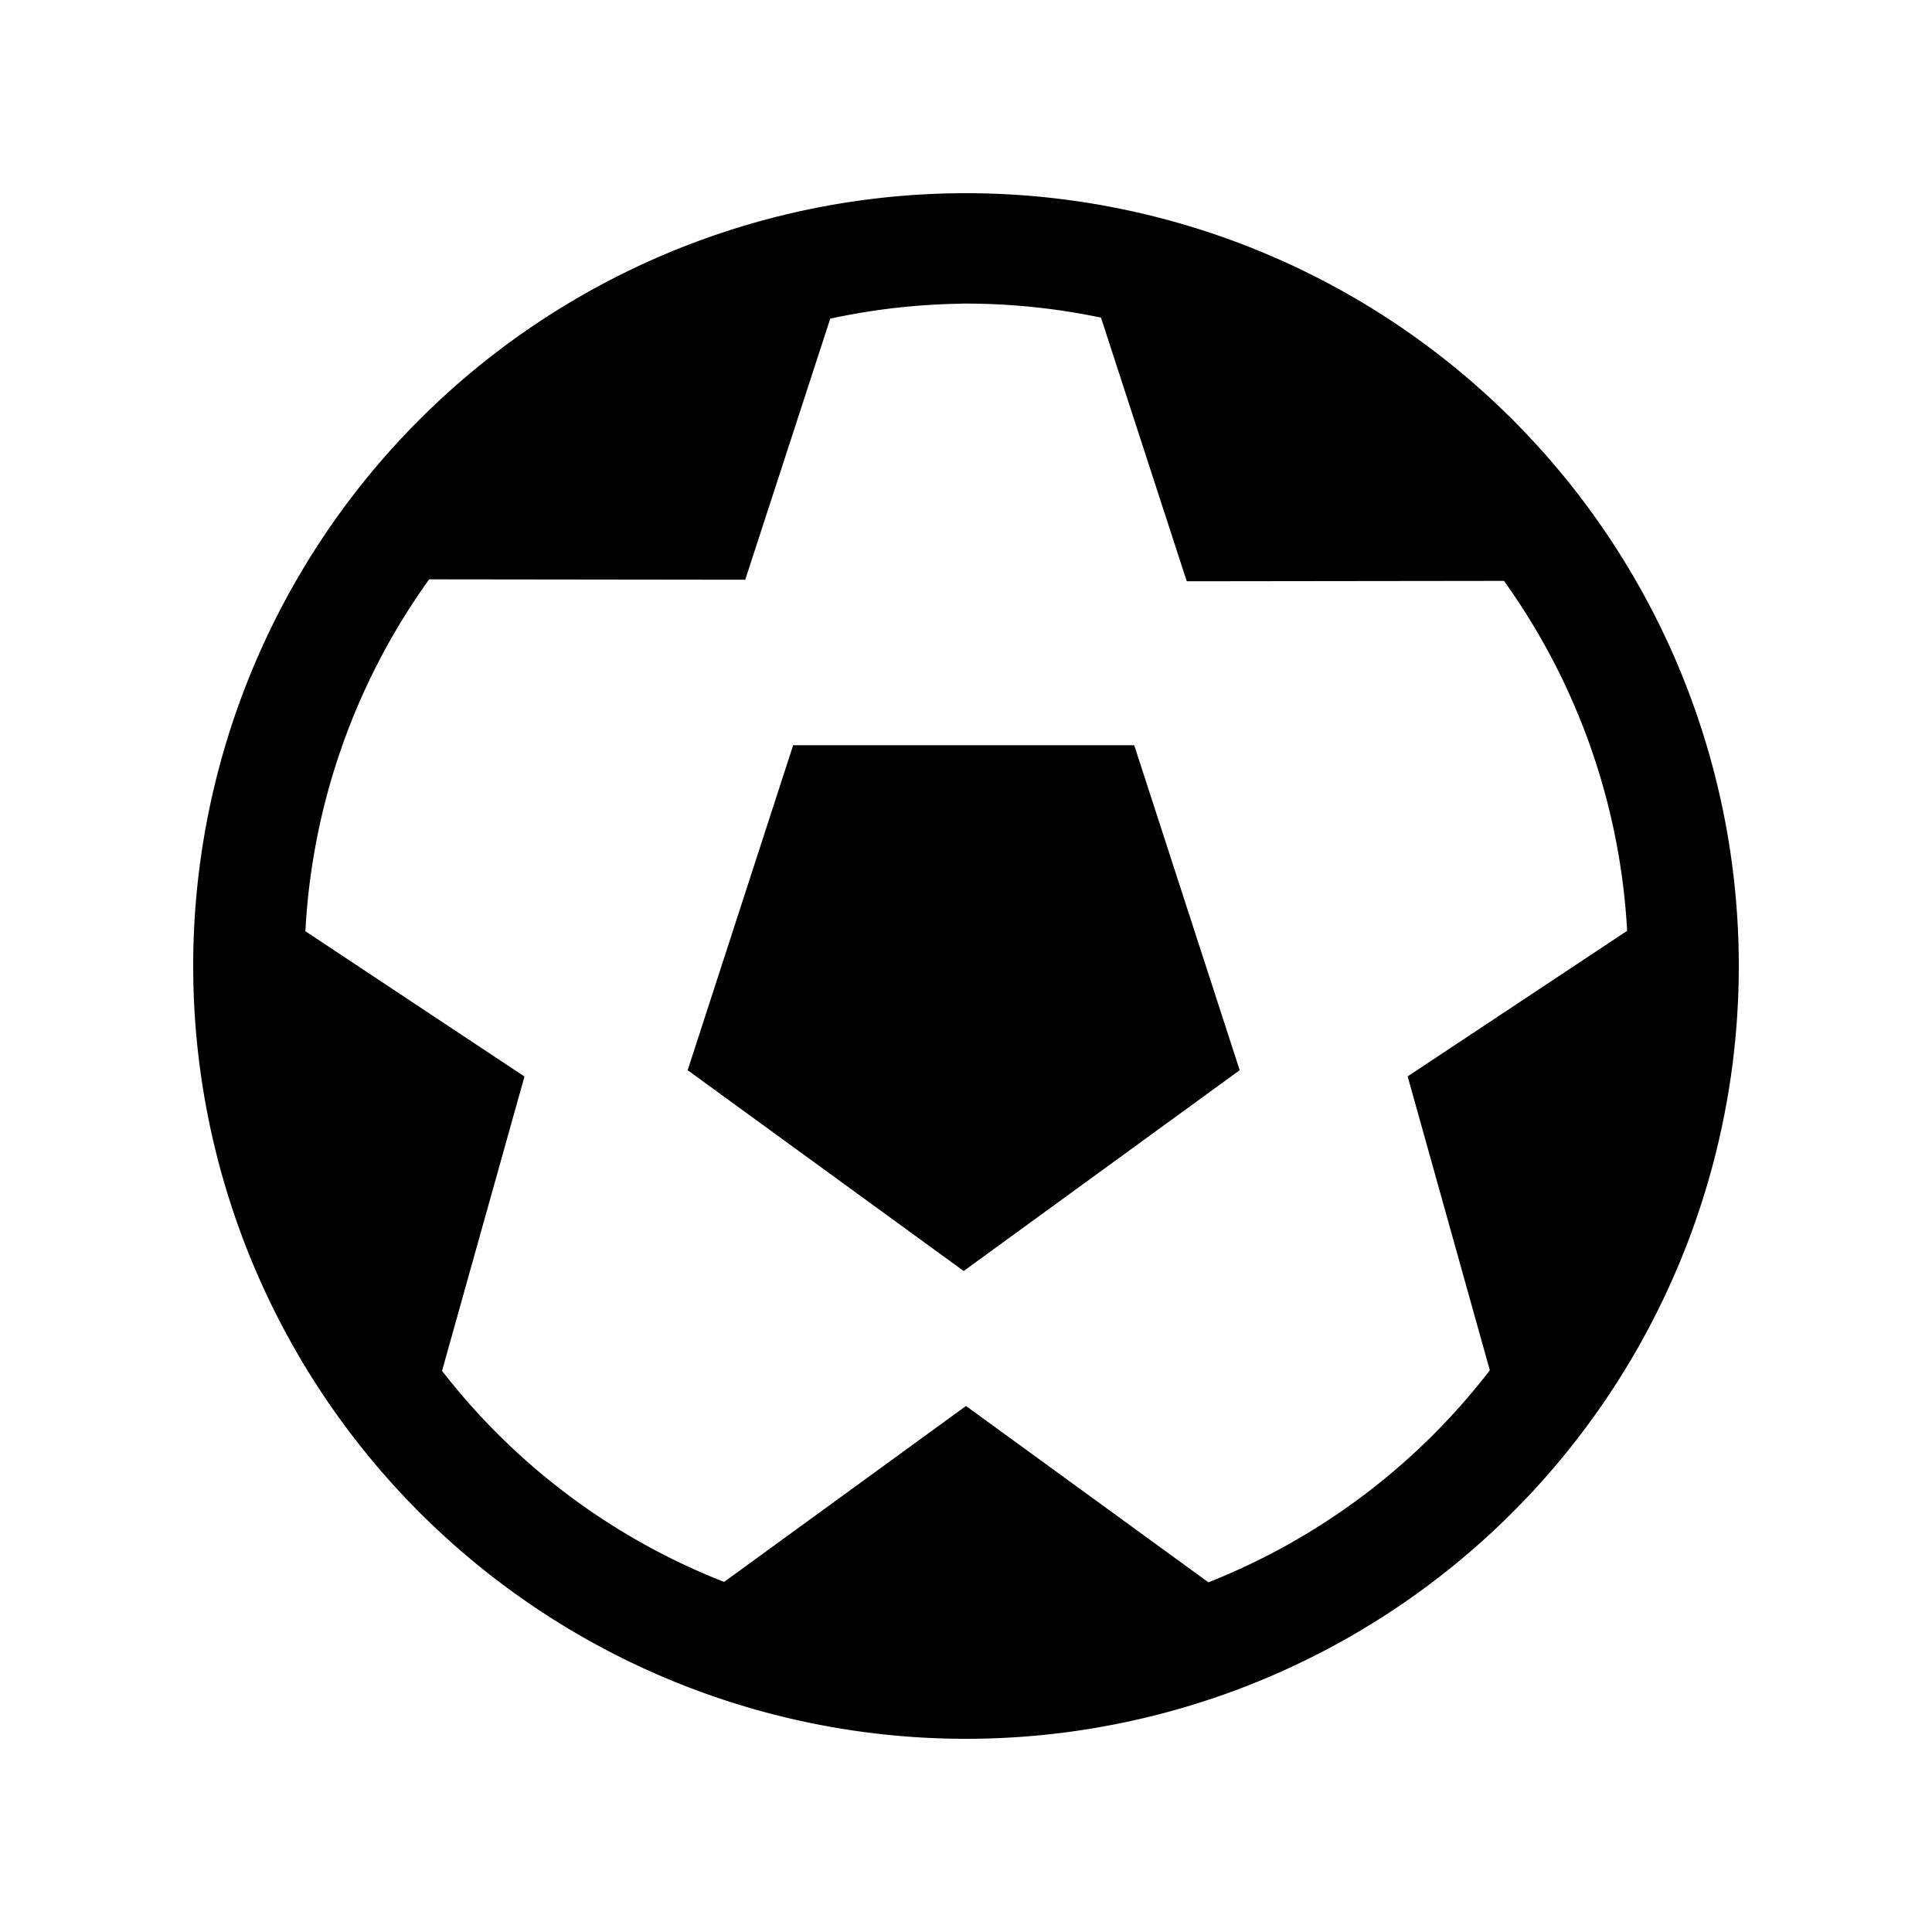 <?xml version="1.0" encoding="UTF-8"?>
<svg id="soccer" width="15" height="15" version="1.1" viewBox="0 0 15 15" xmlns="http://www.w3.org/2000/svg">
 <path d="m7.5 1.5a6 6 0 0 0-6 6 6 6 0 0 0 6 6 6 6 0 0 0 6-6 6 6 0 0 0-6-6zm-0.033 0.857a5.143 5.143 0 0 1 0.033 0 5.143 5.143 0 0 1 1.048 0.109l0.666 2.047 2.463-0.003a5.143 5.143 0 0 1 0.956 2.717l-1.704 1.13 0.638 2.282a5.143 5.143 0 0 1-2.185 1.646l-1.882-1.369-1.878 1.366a5.143 5.143 0 0 1-2.19-1.639l0.64-2.285-1.701-1.128a5.143 5.143 0 0 1 0.961-2.732l2.454 0.003 0.66-2.027a5.143 5.143 0 0 1 1.021-0.116zm-1.309 3.429-0.819 2.523 2.143 1.559 2.143-1.559-0.819-2.523z" stroke-width=".857"/>
</svg>
